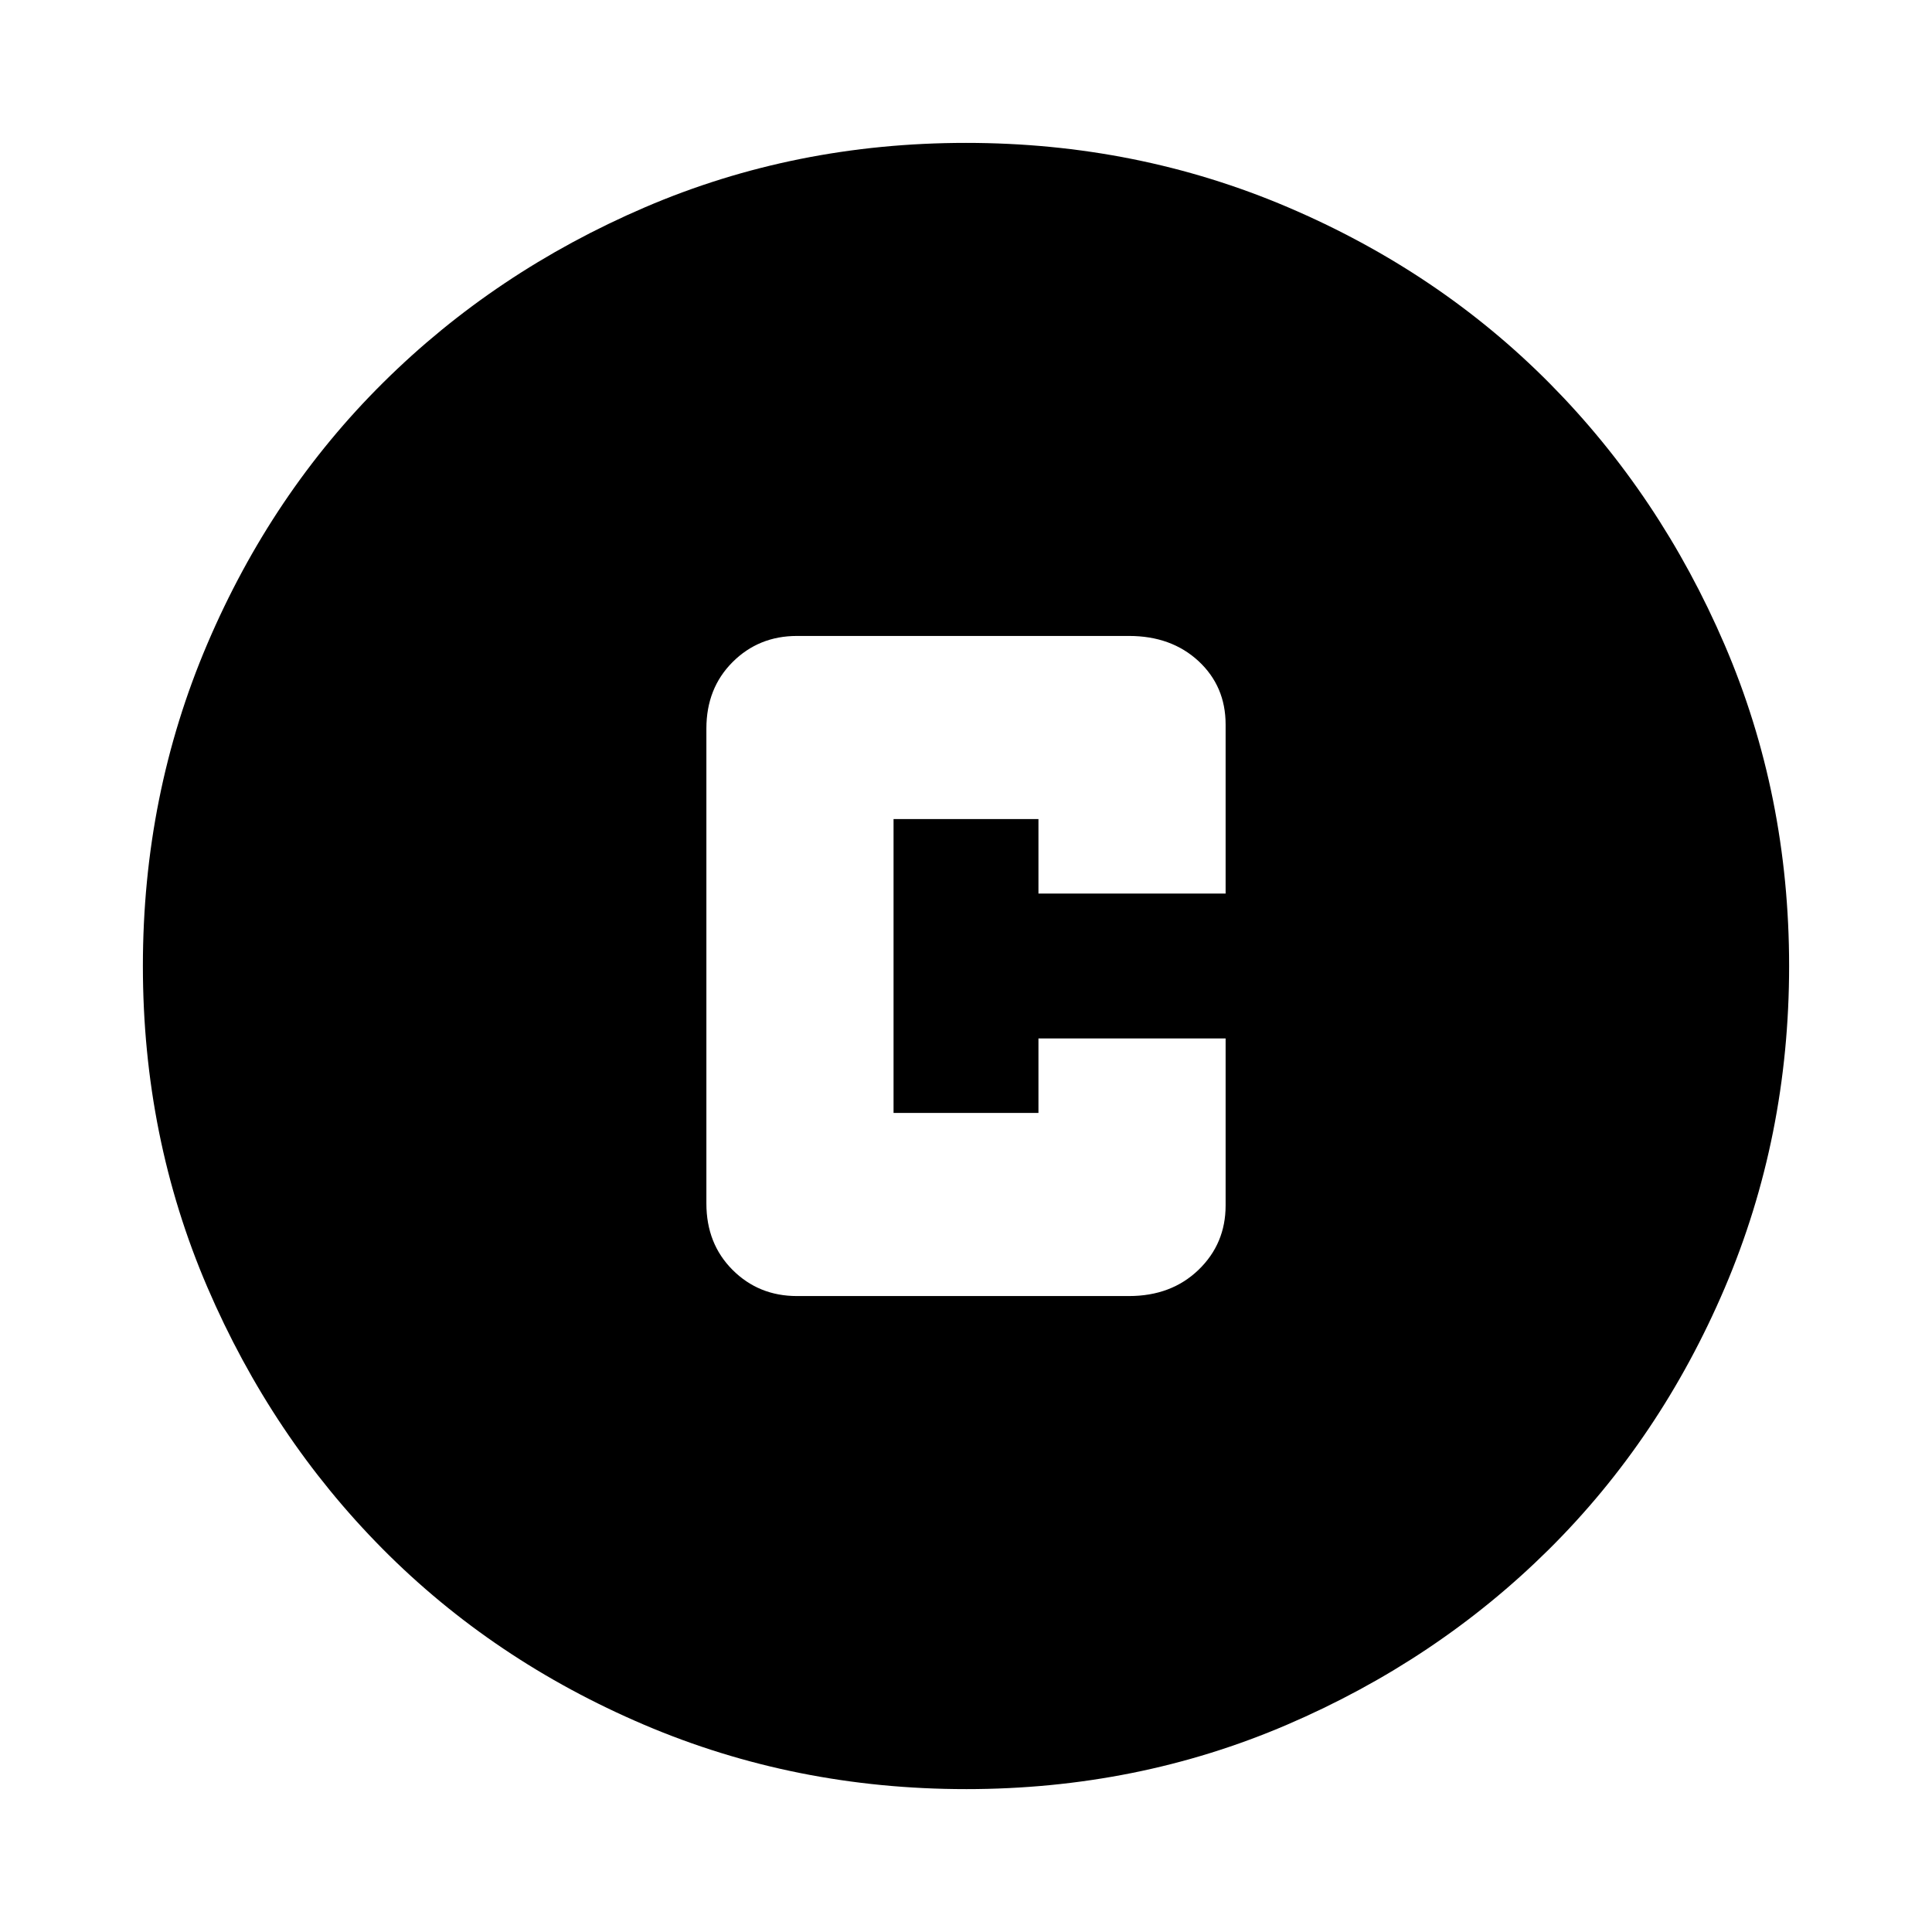 <svg xmlns="http://www.w3.org/2000/svg" height="24" width="24"><path d="M9.9 16.1h4.125q.525 0 .863-.325.337-.325.337-.8V12.9H12.9v.925h-1.8v-3.65h1.8v.925h2.325V9q0-.475-.337-.788-.338-.312-.863-.312H9.9q-.475 0-.8.325-.325.325-.325.825v5.9q0 .5.325.825.325.325.8.325Zm2.1 6.125q-2.125 0-4-.8t-3.25-2.187q-1.375-1.388-2.175-3.25-.8-1.863-.8-3.988t.8-4q.8-1.875 2.188-3.25Q6.15 3.375 8.012 2.575q1.863-.8 3.988-.8t4 .8q1.875.8 3.25 2.187 1.375 1.388 2.175 3.25.8 1.863.8 3.988t-.8 4q-.8 1.875-2.187 3.25-1.388 1.375-3.25 2.175-1.863.8-3.988.8Z"/></svg>